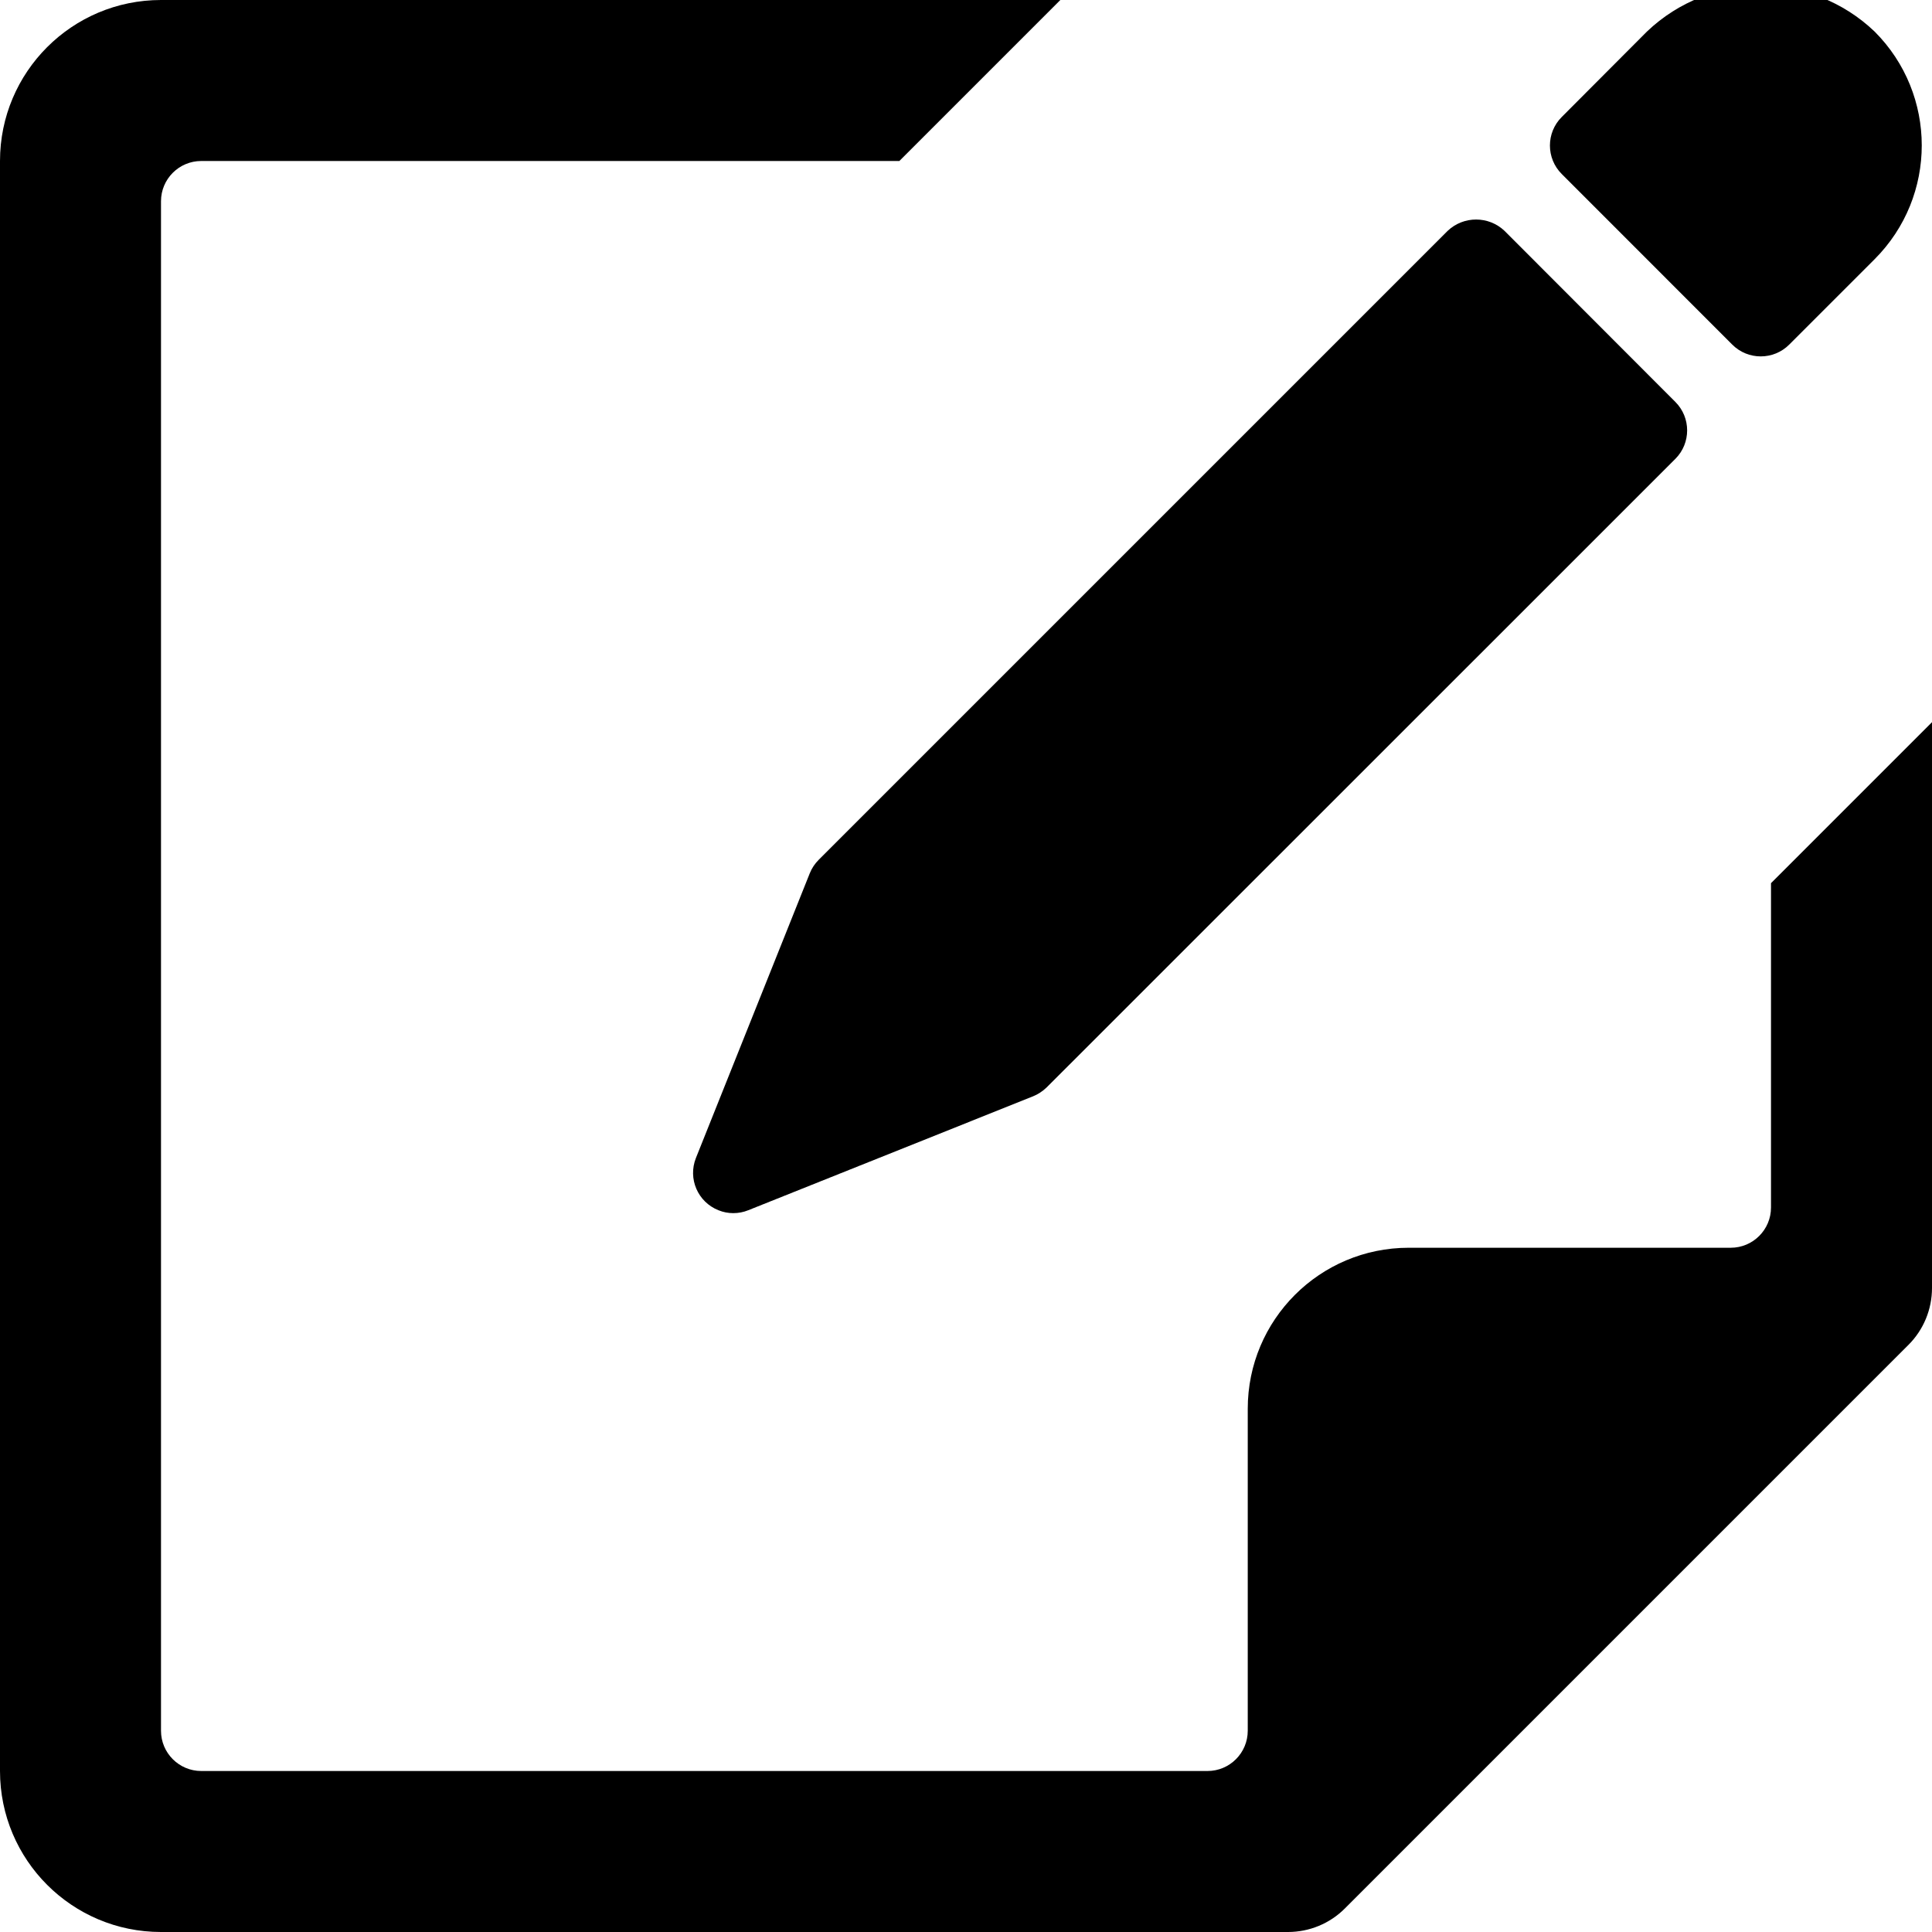<svg width="24" height="24" viewBox="0 0 24 24" fill="none" xmlns="http://www.w3.org/2000/svg">
<g clip-path="url(#clip0)">
<path fill-rule="evenodd" clip-rule="evenodd" d="M22 10.971V15C22 15.276 21.776 15.5 21.5 15.5H17.5C16.395 15.5 15.5 16.395 15.5 17.5V21.5C15.5 21.776 15.276 22 15 22H2.5C2.224 22 2 21.776 2 21.5V2.5C2 2.224 2.224 2 2.5 2H11.172L13.172 0H2C0.895 0 0 0.895 0 2V22C0 23.105 0.895 24 2 24H16C16.265 24 16.52 23.895 16.707 23.707L23.707 16.707C23.895 16.52 24 16.265 24 16V8.971L22 10.971Z" fill="#000"/>
<path d="M9.109 15.07V15.07C9.173 15.07 9.236 15.058 9.295 15.034L12.83 13.62V13.62C12.893 13.595 12.951 13.557 13 13.51L20.812 5.7V5.7C21.007 5.505 21.007 5.188 20.812 4.993L18.69 2.868V2.868C18.492 2.68 18.181 2.68 17.983 2.868L10.17 10.681V10.681C10.122 10.729 10.084 10.786 10.059 10.849L8.645 14.385V14.385C8.543 14.642 8.668 14.932 8.925 15.034C8.983 15.058 9.046 15.07 9.109 15.07H9.109Z" fill="#000"/>
<path d="M21.519 4.281V4.281C21.714 4.476 22.031 4.476 22.226 4.281L23.287 3.22V3.22C24.068 2.439 24.068 1.173 23.287 0.392V0.392C22.496 -0.363 21.25 -0.363 20.459 0.392L19.4 1.454V1.454C19.205 1.649 19.205 1.966 19.4 2.161L21.519 4.281Z" fill="#000"/>
</g>
<defs>
<clipPath id="clip0">
<rect width="24" height="24" fill="white"/>
</clipPath>
</defs>
</svg>
